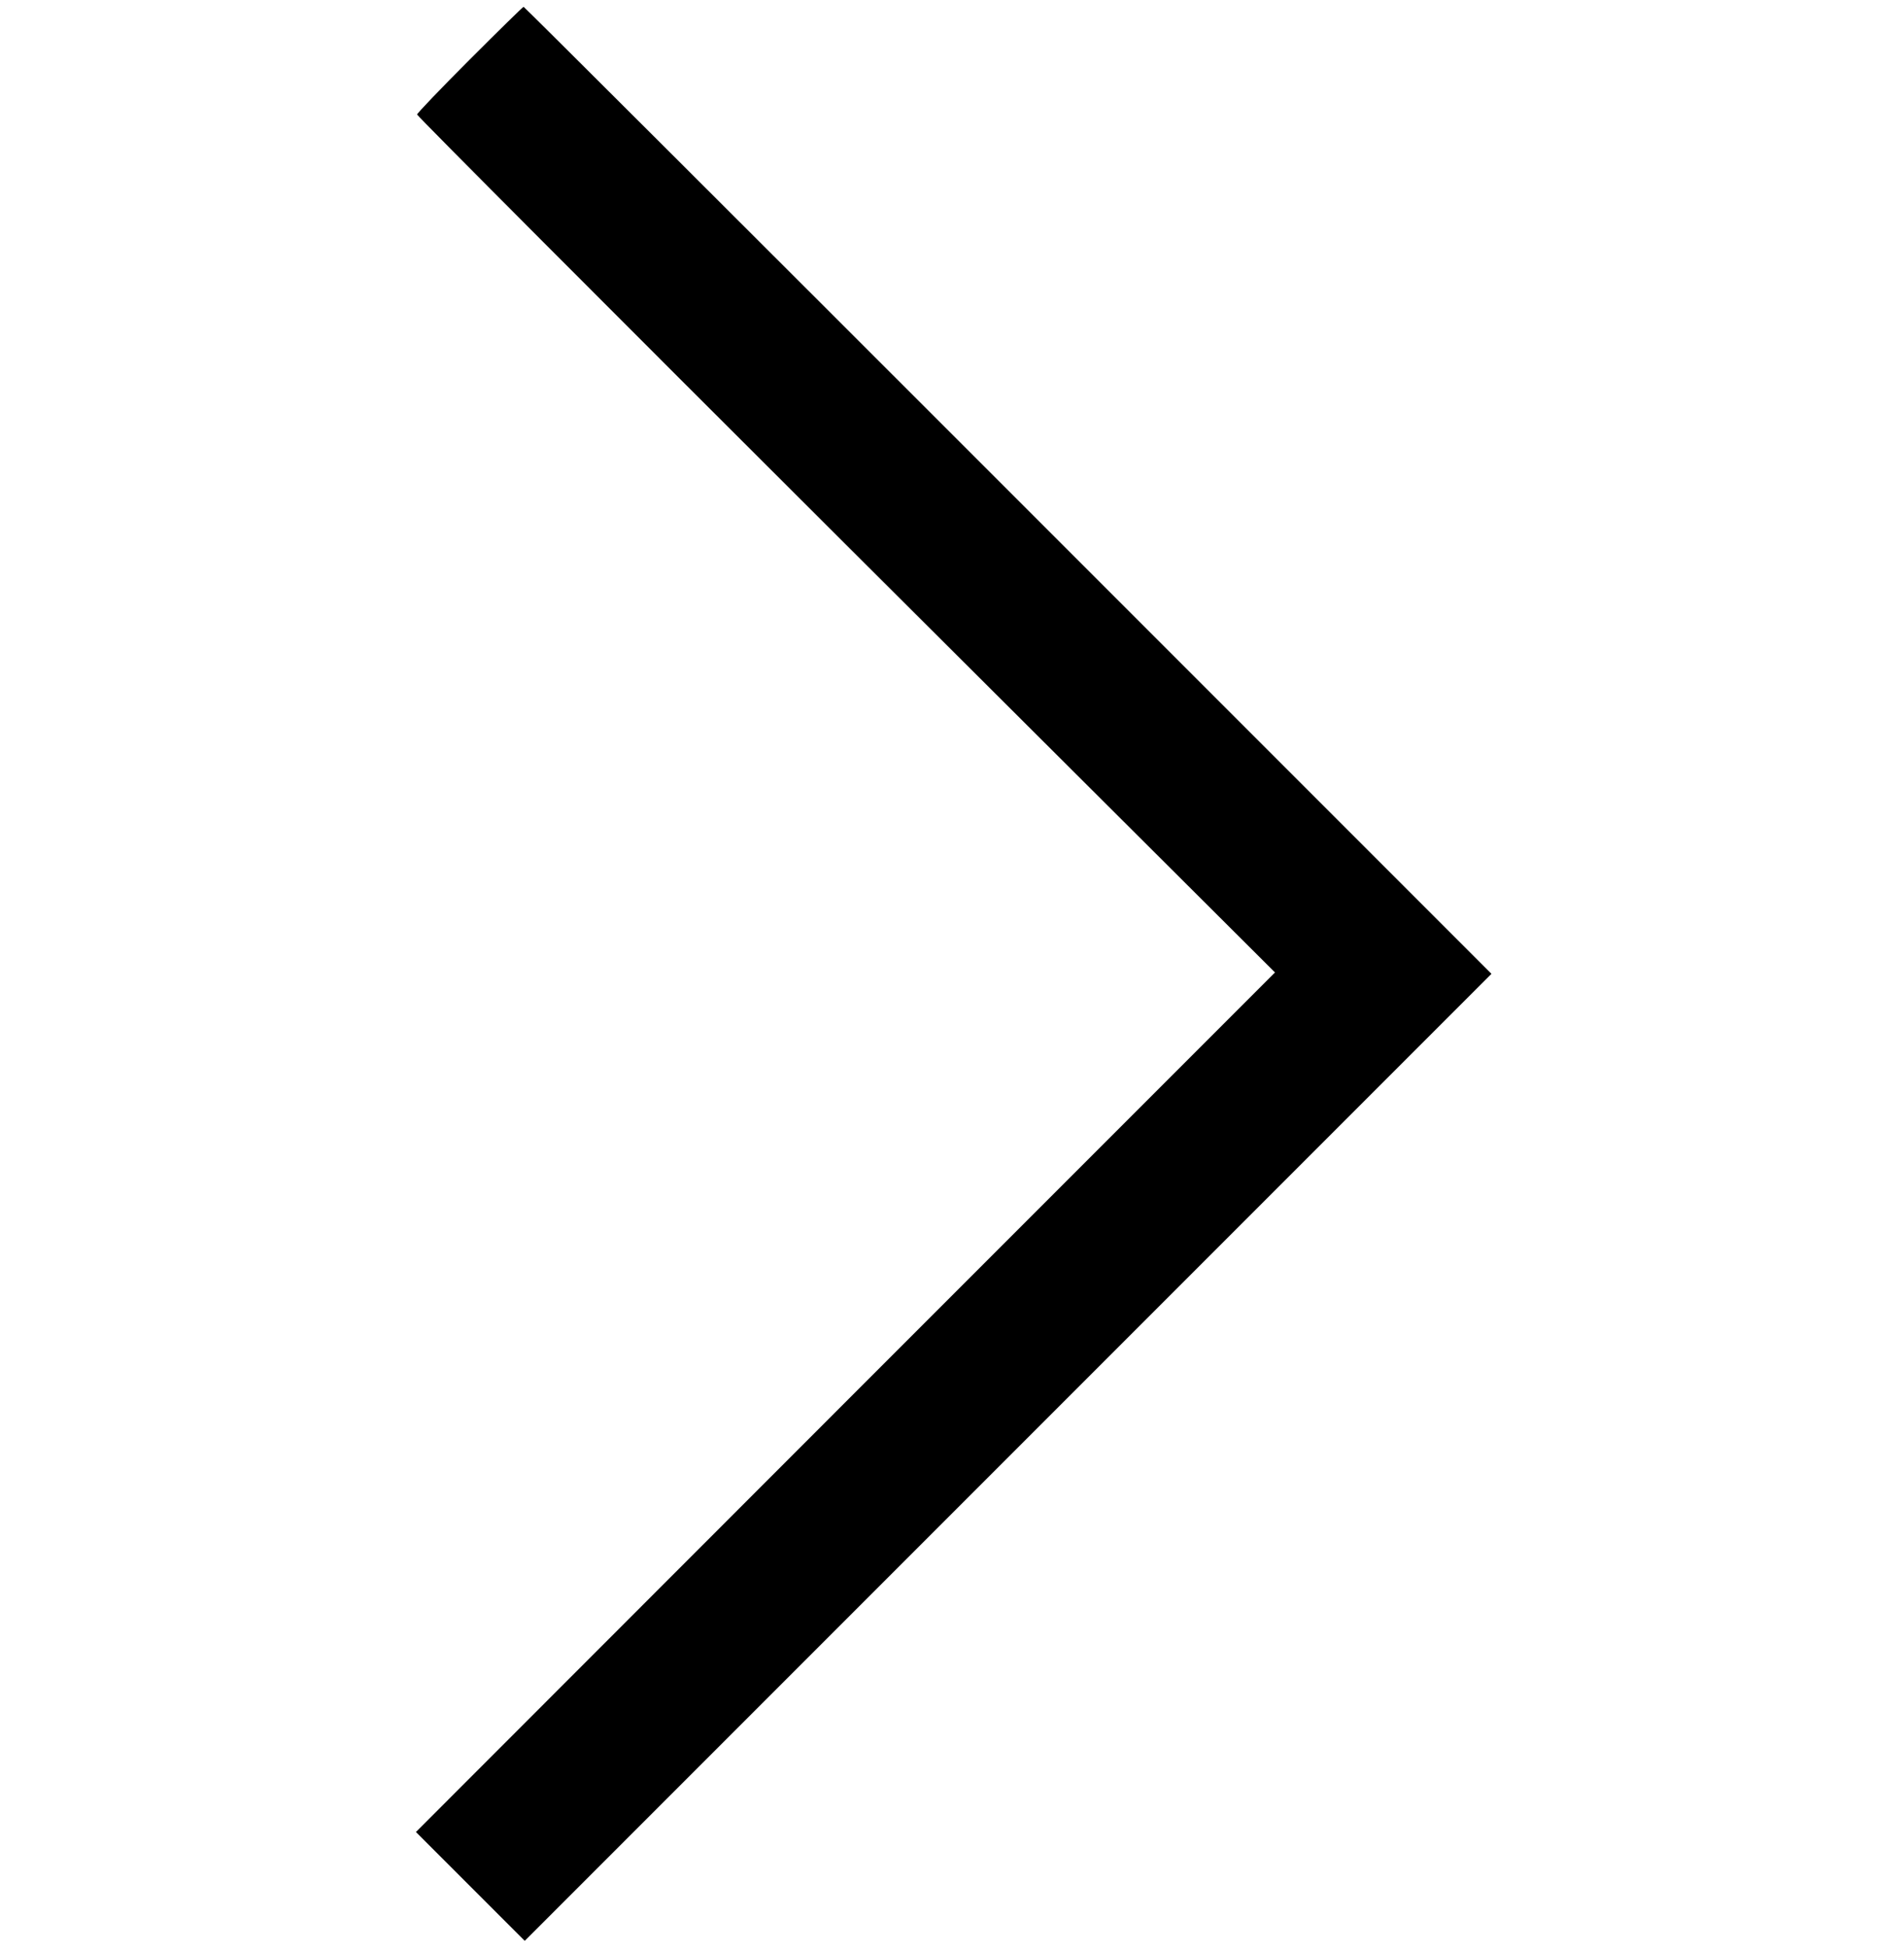 <?xml version="1.0" standalone="no"?>
<!DOCTYPE svg PUBLIC "-//W3C//DTD SVG 20010904//EN"
 "http://www.w3.org/TR/2001/REC-SVG-20010904/DTD/svg10.dtd">
<svg version="1.0" xmlns="http://www.w3.org/2000/svg"
 width="840pt" height="859pt" viewBox="0 0 840 859"
 preserveAspectRatio="xMidYMid meet">

<g transform="translate(0,859) scale(0.1,-0.1)"
fill="#000000" stroke="none">
<path d="M2072 8327 c-127 -127 -232 -237 -232 -242 0 -6 851 -859 1892 -1897
l1893 -1887 -1895 -1895 -1895 -1896 240 -240 240 -240 2132 2132 2133 2133
-2132 2132 c-1173 1173 -2135 2133 -2138 2133 -3 0 -110 -105 -238 -233z"/>
</g>
</svg>
